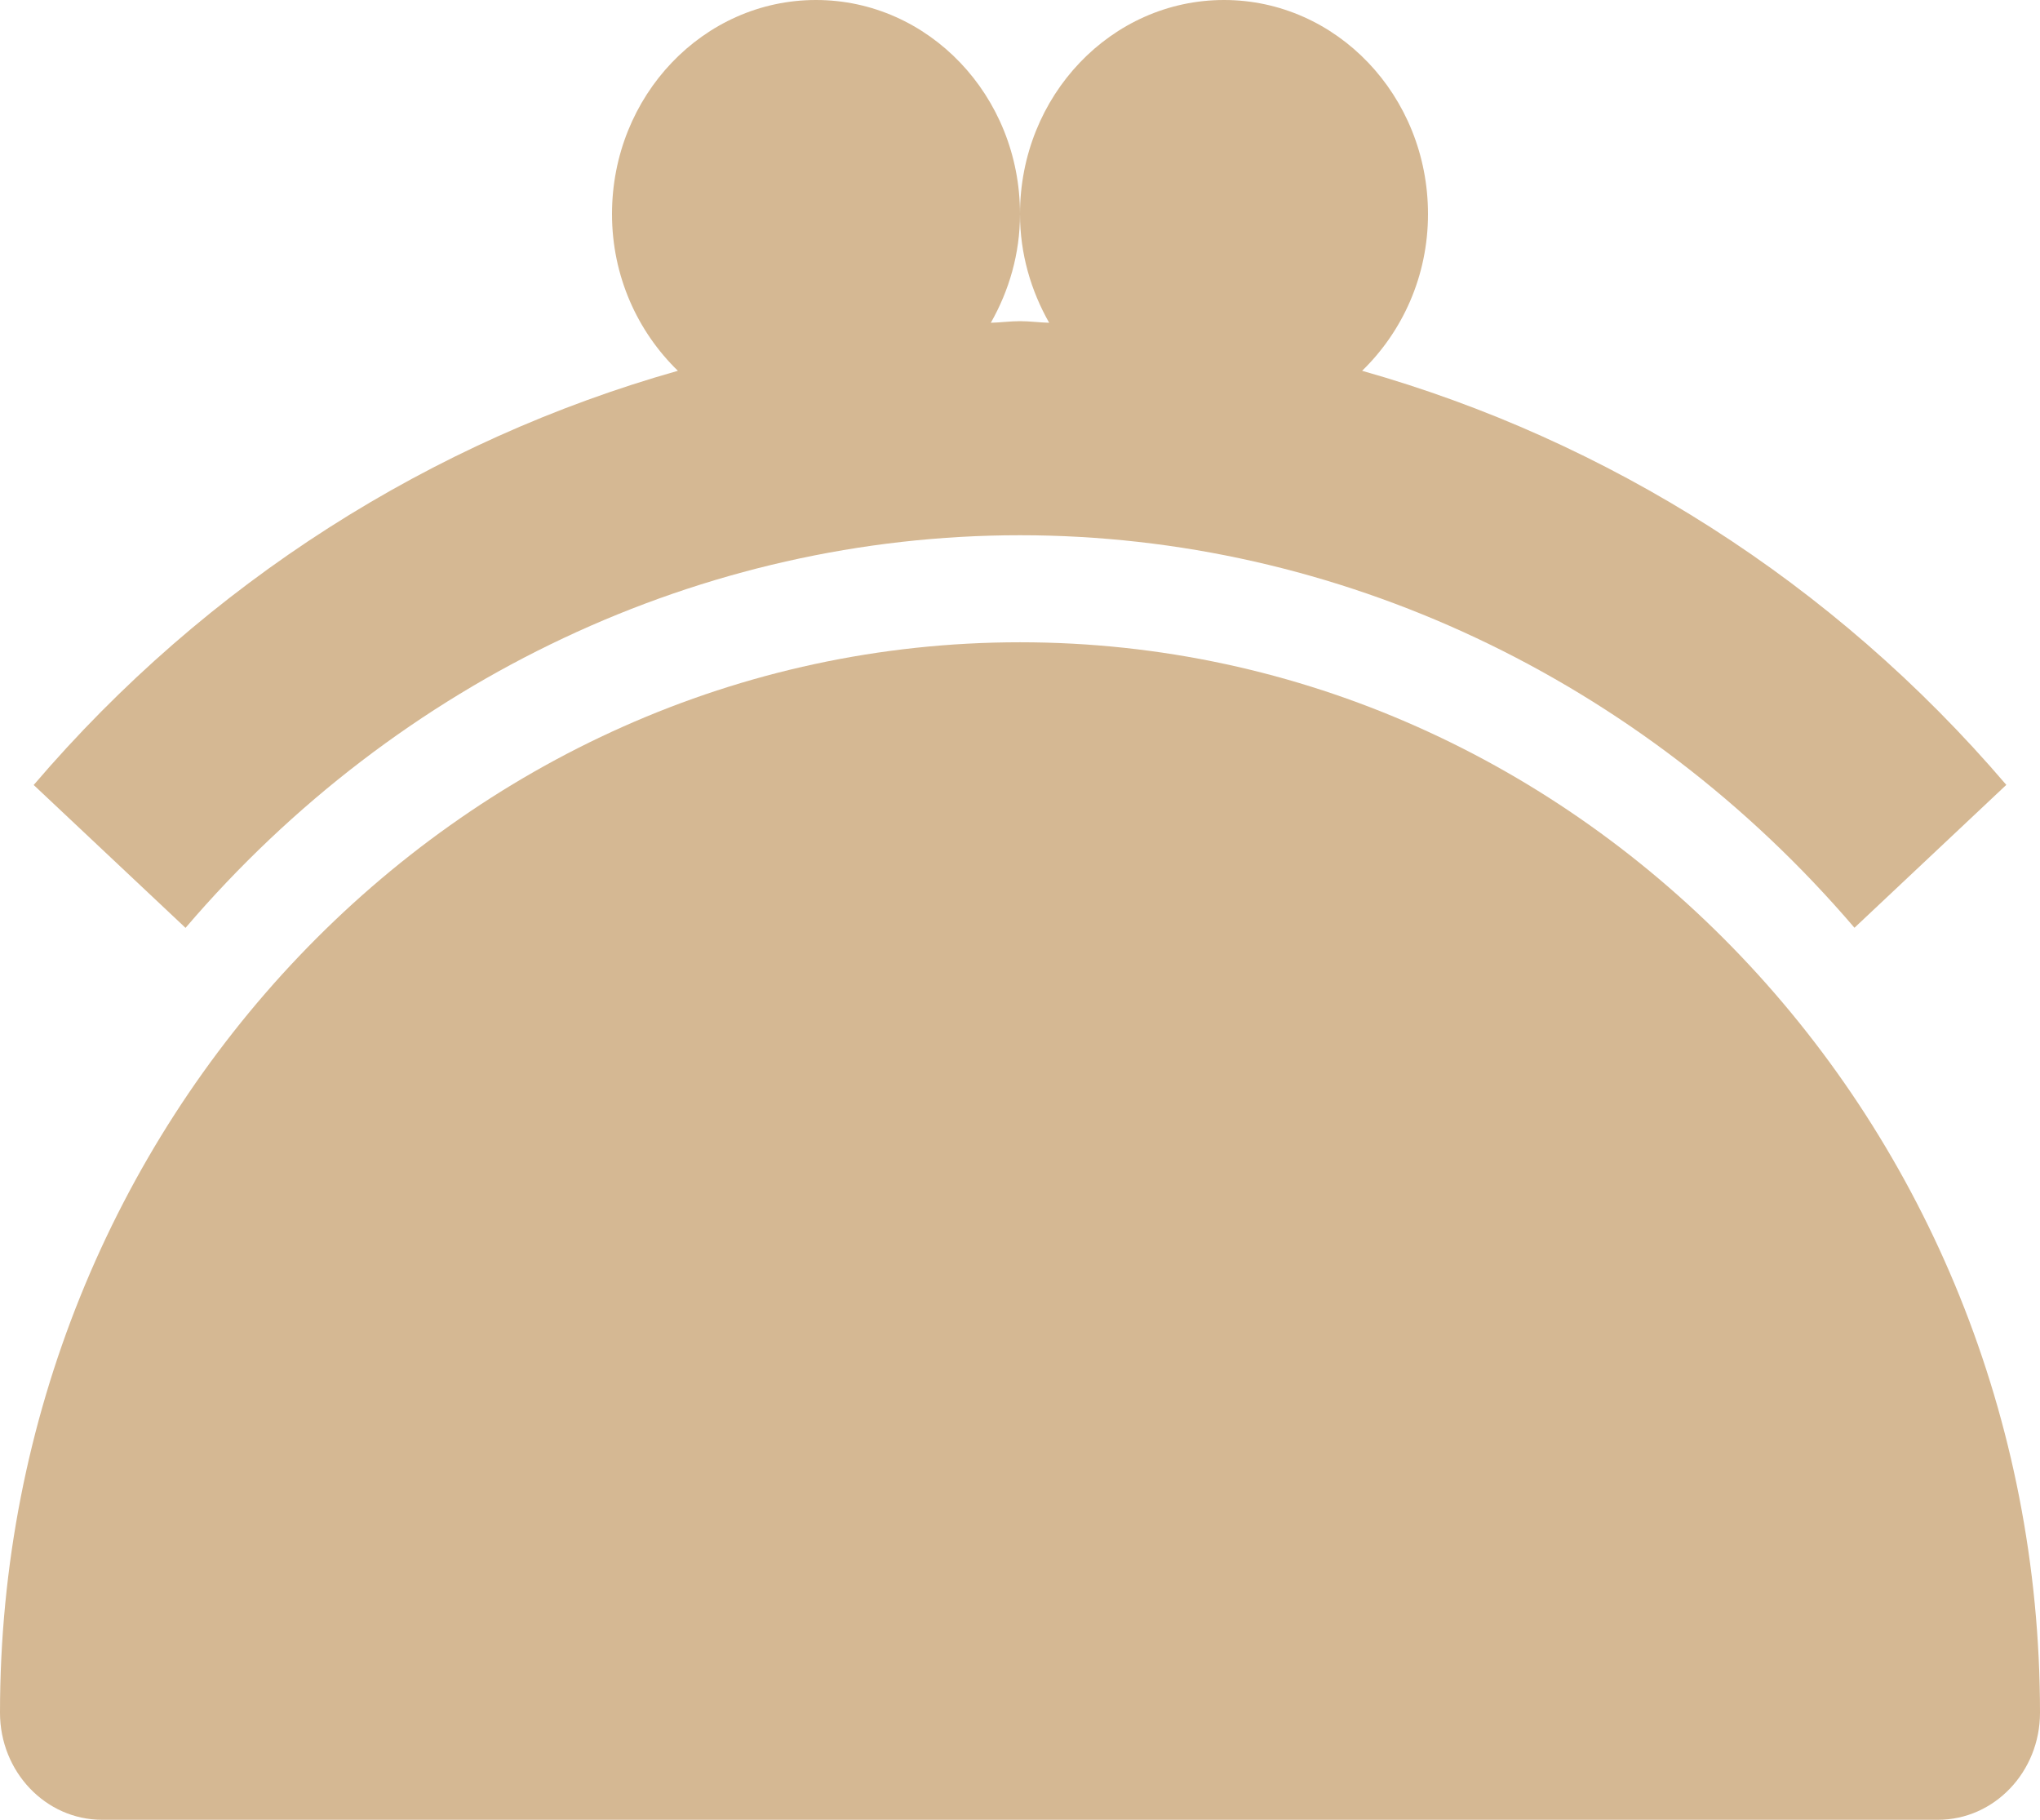 <?xml version="1.0" encoding="UTF-8"?>
<svg width="37px" height="33px" viewBox="0 0 37 33" version="1.1" xmlns="http://www.w3.org/2000/svg" xmlns:xlink="http://www.w3.org/1999/xlink">
    <g id="Page-1" stroke="none" stroke-width="1" fill="none" fill-rule="evenodd">
        <g id="Desktop-HD" transform="translate(-917, -1897)">
            <g id="coin-purse-1" transform="translate(914, 1888)">
                <g id="Filled_Icons" transform="translate(3, 9)" fill="#D5B893">
                    <g id="Group">
                        <path d="M18.5,11.647 C8.299,11.647 0,20.355 0,31.059 C0,32.13 0.829,33 1.85,33 L35.15,33 C36.171,33 37,32.13 37,31.059 C37,20.355 28.701,11.647 18.5,11.647 Z" id="Shape"></path>
                        <path d="M18.5,9.706 C24.252,9.706 29.768,12.301 33.635,16.824 L36.389,14.233 C33.243,10.55 29.16,7.984 24.705,6.724 C25.436,6.014 25.9,5.008 25.9,3.882 C25.9,1.735 24.242,0 22.2,0 C20.158,0 18.5,1.735 18.5,3.882 C18.5,4.604 18.7,5.274 19.029,5.853 C18.852,5.849 18.678,5.824 18.5,5.824 C18.322,5.824 18.148,5.849 17.971,5.853 C18.3,5.274 18.5,4.604 18.5,3.882 C18.5,1.735 16.842,0 14.8,0 C12.758,0 11.1,1.735 11.1,3.882 C11.1,5.008 11.564,6.014 12.295,6.724 C7.84,7.984 3.757,10.552 0.611,14.235 L3.365,16.826 C7.232,12.301 12.748,9.706 18.5,9.706 Z" id="Shape"></path>
                    </g>
                </g>
            </g>
        </g>
    </g>
</svg>
